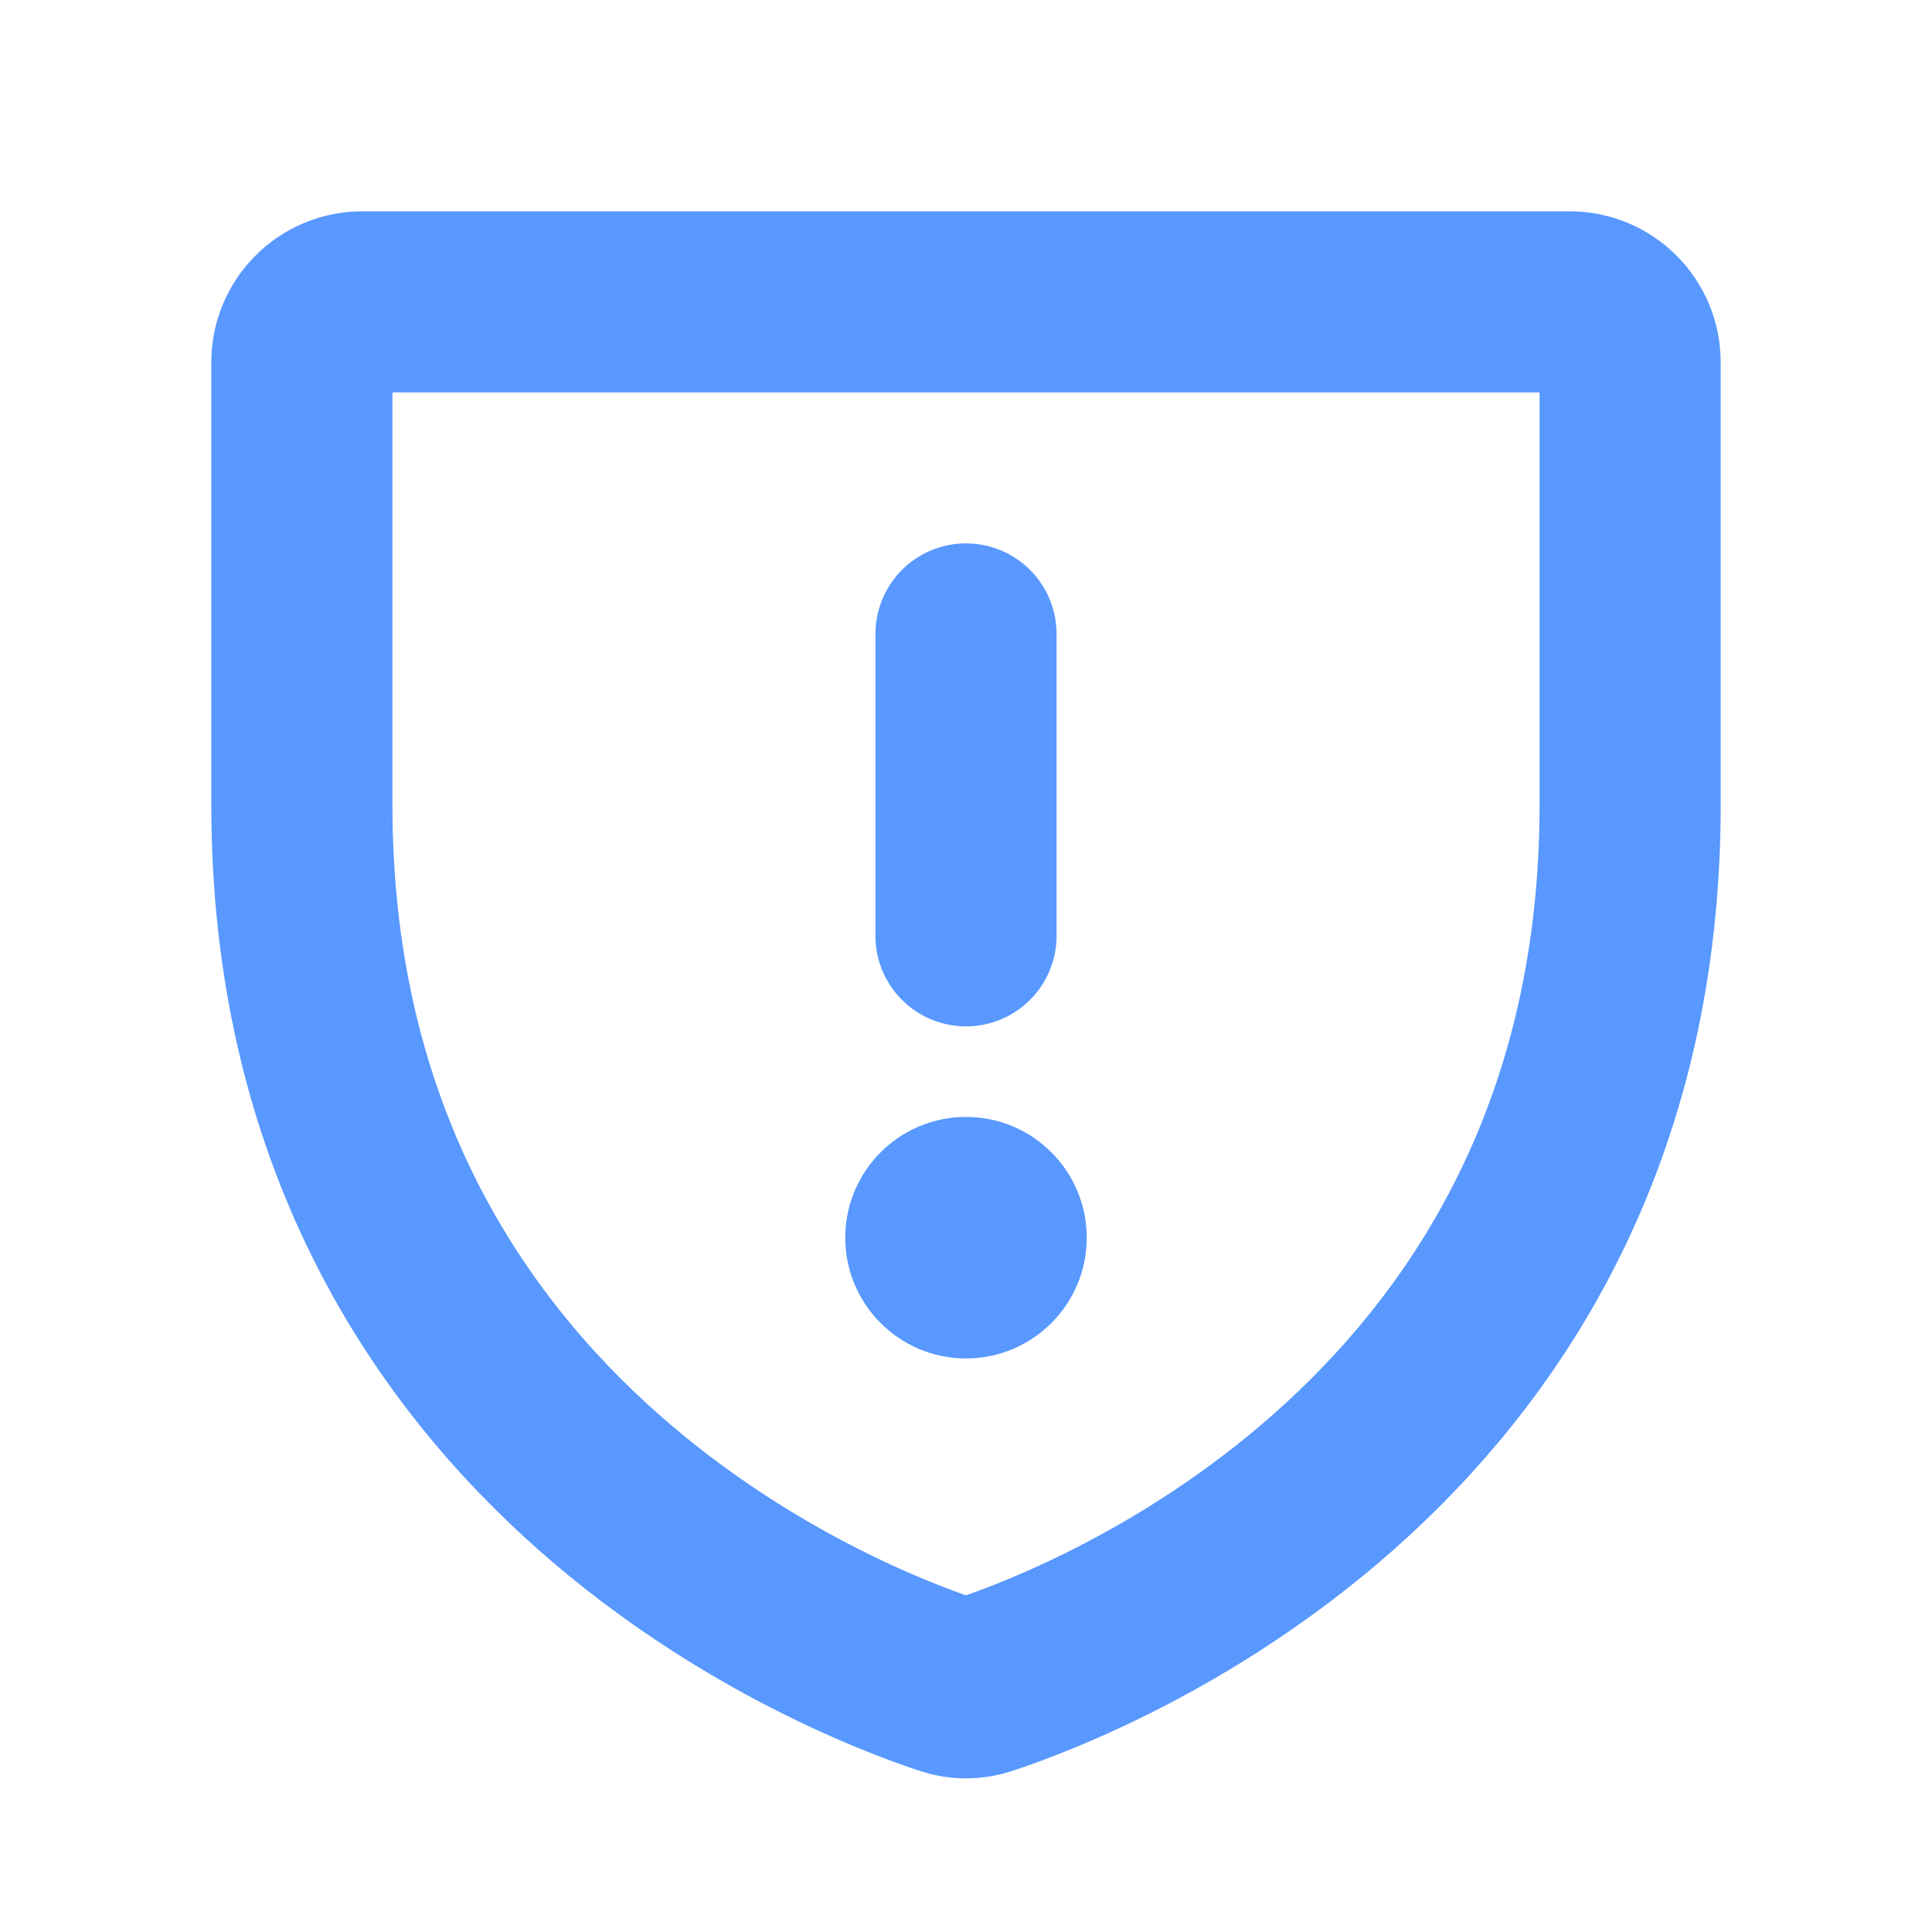 <svg width="24" height="24" viewBox="0 0 24 24" fill="none" xmlns="http://www.w3.org/2000/svg">
<path d="M3.75 10V4.5C3.75 4.301 3.829 4.11 3.97 3.97C4.11 3.829 4.301 3.75 4.5 3.75H19.5C19.699 3.75 19.89 3.829 20.03 3.97C20.171 4.11 20.25 4.301 20.25 4.5V10C20.25 17.876 13.565 20.486 12.23 20.928C12.081 20.98 11.919 20.98 11.77 20.928C10.435 20.486 3.75 17.876 3.75 10Z" stroke="#5898FF" stroke-width="2.25" stroke-linecap="round" stroke-linejoin="round"/>
<path d="M12 7.875V11.625" stroke="#5898FF" stroke-width="2.25" stroke-linecap="round" stroke-linejoin="round"/>
<path d="M12 16.875C12.828 16.875 13.5 16.203 13.5 15.375C13.5 14.547 12.828 13.875 12 13.875C11.172 13.875 10.5 14.547 10.5 15.375C10.5 16.203 11.172 16.875 12 16.875Z" fill="#5898FF"/>
</svg>
